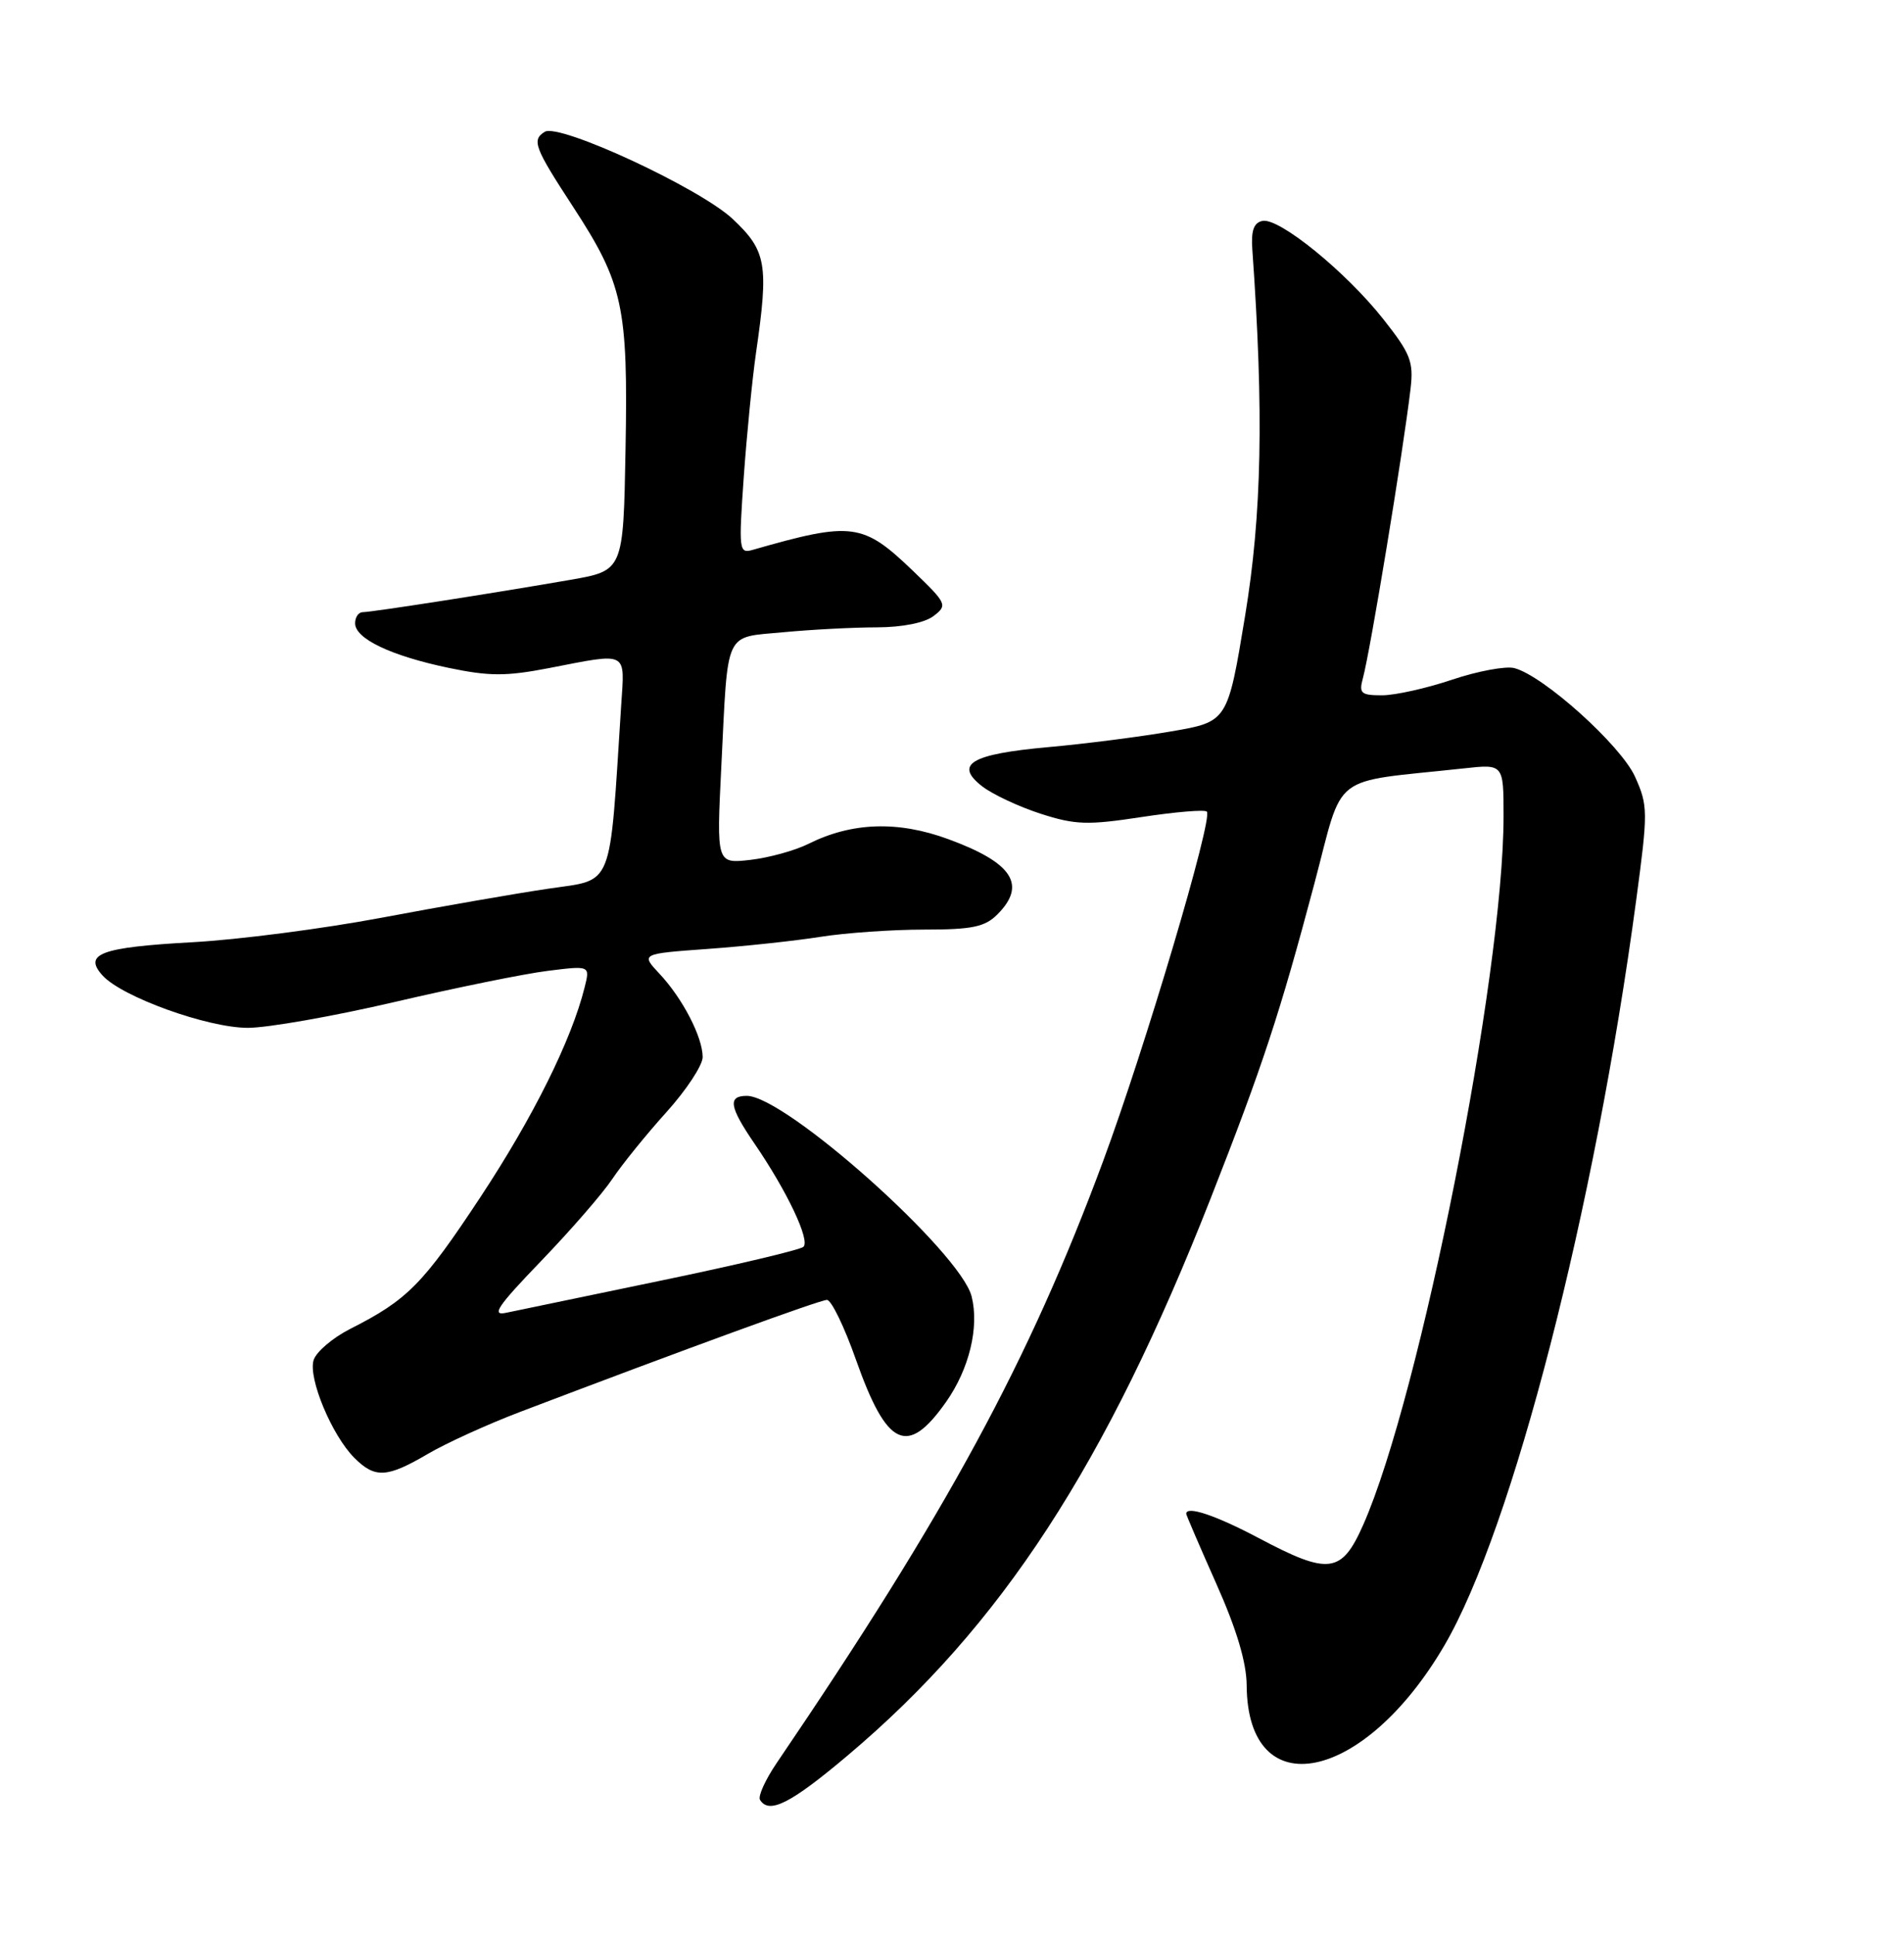 <?xml version="1.0" encoding="UTF-8" standalone="no"?>
<!DOCTYPE svg PUBLIC "-//W3C//DTD SVG 1.1//EN" "http://www.w3.org/Graphics/SVG/1.1/DTD/svg11.dtd" >
<svg xmlns="http://www.w3.org/2000/svg" xmlns:xlink="http://www.w3.org/1999/xlink" version="1.1" viewBox="0 0 252 256">
 <g >
 <path fill="currentColor"
d=" M 112.20 232.27 C 132.54 215.11 146.36 193.90 160.26 158.50 C 167.09 141.11 169.40 134.09 173.94 117.00 C 177.94 101.94 175.77 103.62 193.75 101.67 C 199.00 101.09 199.00 101.09 199.00 108.00 C 199.00 129.01 187.97 184.70 180.43 201.75 C 177.56 208.23 175.89 208.44 166.57 203.50 C 160.92 200.51 157.00 199.19 157.00 200.30 C 157.00 200.46 158.79 204.63 160.98 209.55 C 163.67 215.58 164.98 219.97 165.00 223.00 C 165.11 239.05 180.53 235.93 191.18 217.70 C 200.19 202.27 211.06 160.05 216.55 119.14 C 218.13 107.36 218.12 106.60 216.40 102.77 C 214.52 98.61 204.27 89.39 200.42 88.40 C 199.27 88.11 195.57 88.80 192.20 89.93 C 188.82 91.07 184.65 92.00 182.91 92.00 C 180.13 92.00 179.84 91.74 180.38 89.75 C 181.36 86.17 185.69 59.90 186.69 51.45 C 187.11 47.86 186.70 46.80 183.07 42.21 C 178.12 35.95 169.31 28.79 167.10 29.23 C 165.94 29.46 165.57 30.50 165.75 33.03 C 167.28 54.58 167.01 68.05 164.79 81.50 C 162.48 95.50 162.48 95.50 154.99 96.78 C 150.87 97.49 143.55 98.43 138.72 98.86 C 128.50 99.78 126.24 101.13 130.00 104.05 C 131.38 105.11 134.85 106.74 137.73 107.67 C 142.32 109.15 143.95 109.20 151.08 108.11 C 155.55 107.43 159.44 107.10 159.73 107.39 C 160.58 108.25 151.55 138.67 146.00 153.64 C 136.19 180.10 125.34 200.10 102.78 233.30 C 101.29 235.50 100.30 237.68 100.59 238.15 C 101.79 240.09 104.65 238.64 112.20 232.27 Z  M 56.60 192.39 C 59.05 190.95 64.53 188.46 68.78 186.84 C 90.80 178.46 108.52 172.00 109.45 172.00 C 110.03 172.00 111.76 175.57 113.29 179.92 C 117.39 191.51 120.10 192.78 125.23 185.48 C 128.28 181.14 129.62 175.61 128.60 171.55 C 127.13 165.69 103.94 145.00 98.84 145.00 C 96.29 145.00 96.53 146.45 99.86 151.32 C 104.17 157.61 107.27 164.15 106.33 164.98 C 105.87 165.38 97.40 167.39 87.50 169.44 C 77.60 171.49 68.38 173.41 67.00 173.70 C 64.97 174.14 65.84 172.85 71.60 166.87 C 75.50 162.82 79.75 157.93 81.04 156.00 C 82.33 154.07 85.55 150.10 88.19 147.17 C 90.84 144.24 93.00 140.95 93.00 139.87 C 93.00 137.24 90.35 132.11 87.29 128.85 C 84.81 126.20 84.81 126.20 93.66 125.56 C 98.52 125.21 105.24 124.49 108.58 123.96 C 111.93 123.43 118.11 123.00 122.33 123.00 C 128.67 123.00 130.35 122.65 132.00 121.00 C 135.93 117.07 134.02 114.15 125.50 111.03 C 118.83 108.58 112.74 108.79 106.99 111.66 C 105.20 112.55 101.74 113.50 99.29 113.78 C 94.83 114.28 94.83 114.28 95.47 101.39 C 96.38 83.08 95.76 84.41 103.73 83.65 C 107.45 83.30 113.00 83.01 116.06 83.01 C 119.43 83.00 122.38 82.41 123.56 81.51 C 125.43 80.08 125.33 79.86 120.86 75.56 C 114.21 69.17 112.80 68.98 99.61 72.76 C 97.81 73.28 97.76 72.81 98.44 63.09 C 98.84 57.48 99.57 50.10 100.06 46.69 C 101.76 34.98 101.45 33.19 96.99 28.99 C 92.66 24.91 74.01 16.26 72.10 17.44 C 70.35 18.52 70.72 19.51 75.84 27.35 C 82.48 37.53 83.14 40.56 82.79 59.50 C 82.50 75.50 82.50 75.50 75.50 76.72 C 65.38 78.48 49.18 81.00 48.01 81.00 C 47.45 81.00 47.00 81.66 47.00 82.47 C 47.00 84.51 51.73 86.77 59.38 88.37 C 64.75 89.49 66.96 89.50 72.66 88.40 C 83.22 86.35 82.69 86.08 82.22 93.25 C 80.62 118.07 81.34 116.28 72.50 117.60 C 68.10 118.25 58.20 119.98 50.50 121.43 C 42.80 122.88 31.55 124.34 25.50 124.67 C 13.35 125.34 10.98 126.21 13.57 129.07 C 16.14 131.91 27.48 136.00 32.80 136.00 C 35.43 136.00 44.17 134.46 52.23 132.58 C 60.30 130.70 69.41 128.84 72.50 128.46 C 78.10 127.76 78.10 127.76 77.38 130.63 C 75.65 137.60 70.55 147.85 63.57 158.42 C 55.96 169.94 53.92 172.01 46.32 175.85 C 44.03 177.02 41.86 178.86 41.51 179.96 C 40.76 182.33 43.92 189.92 46.90 192.90 C 49.63 195.63 51.21 195.55 56.60 192.39 Z "/>
</g>
</svg>
